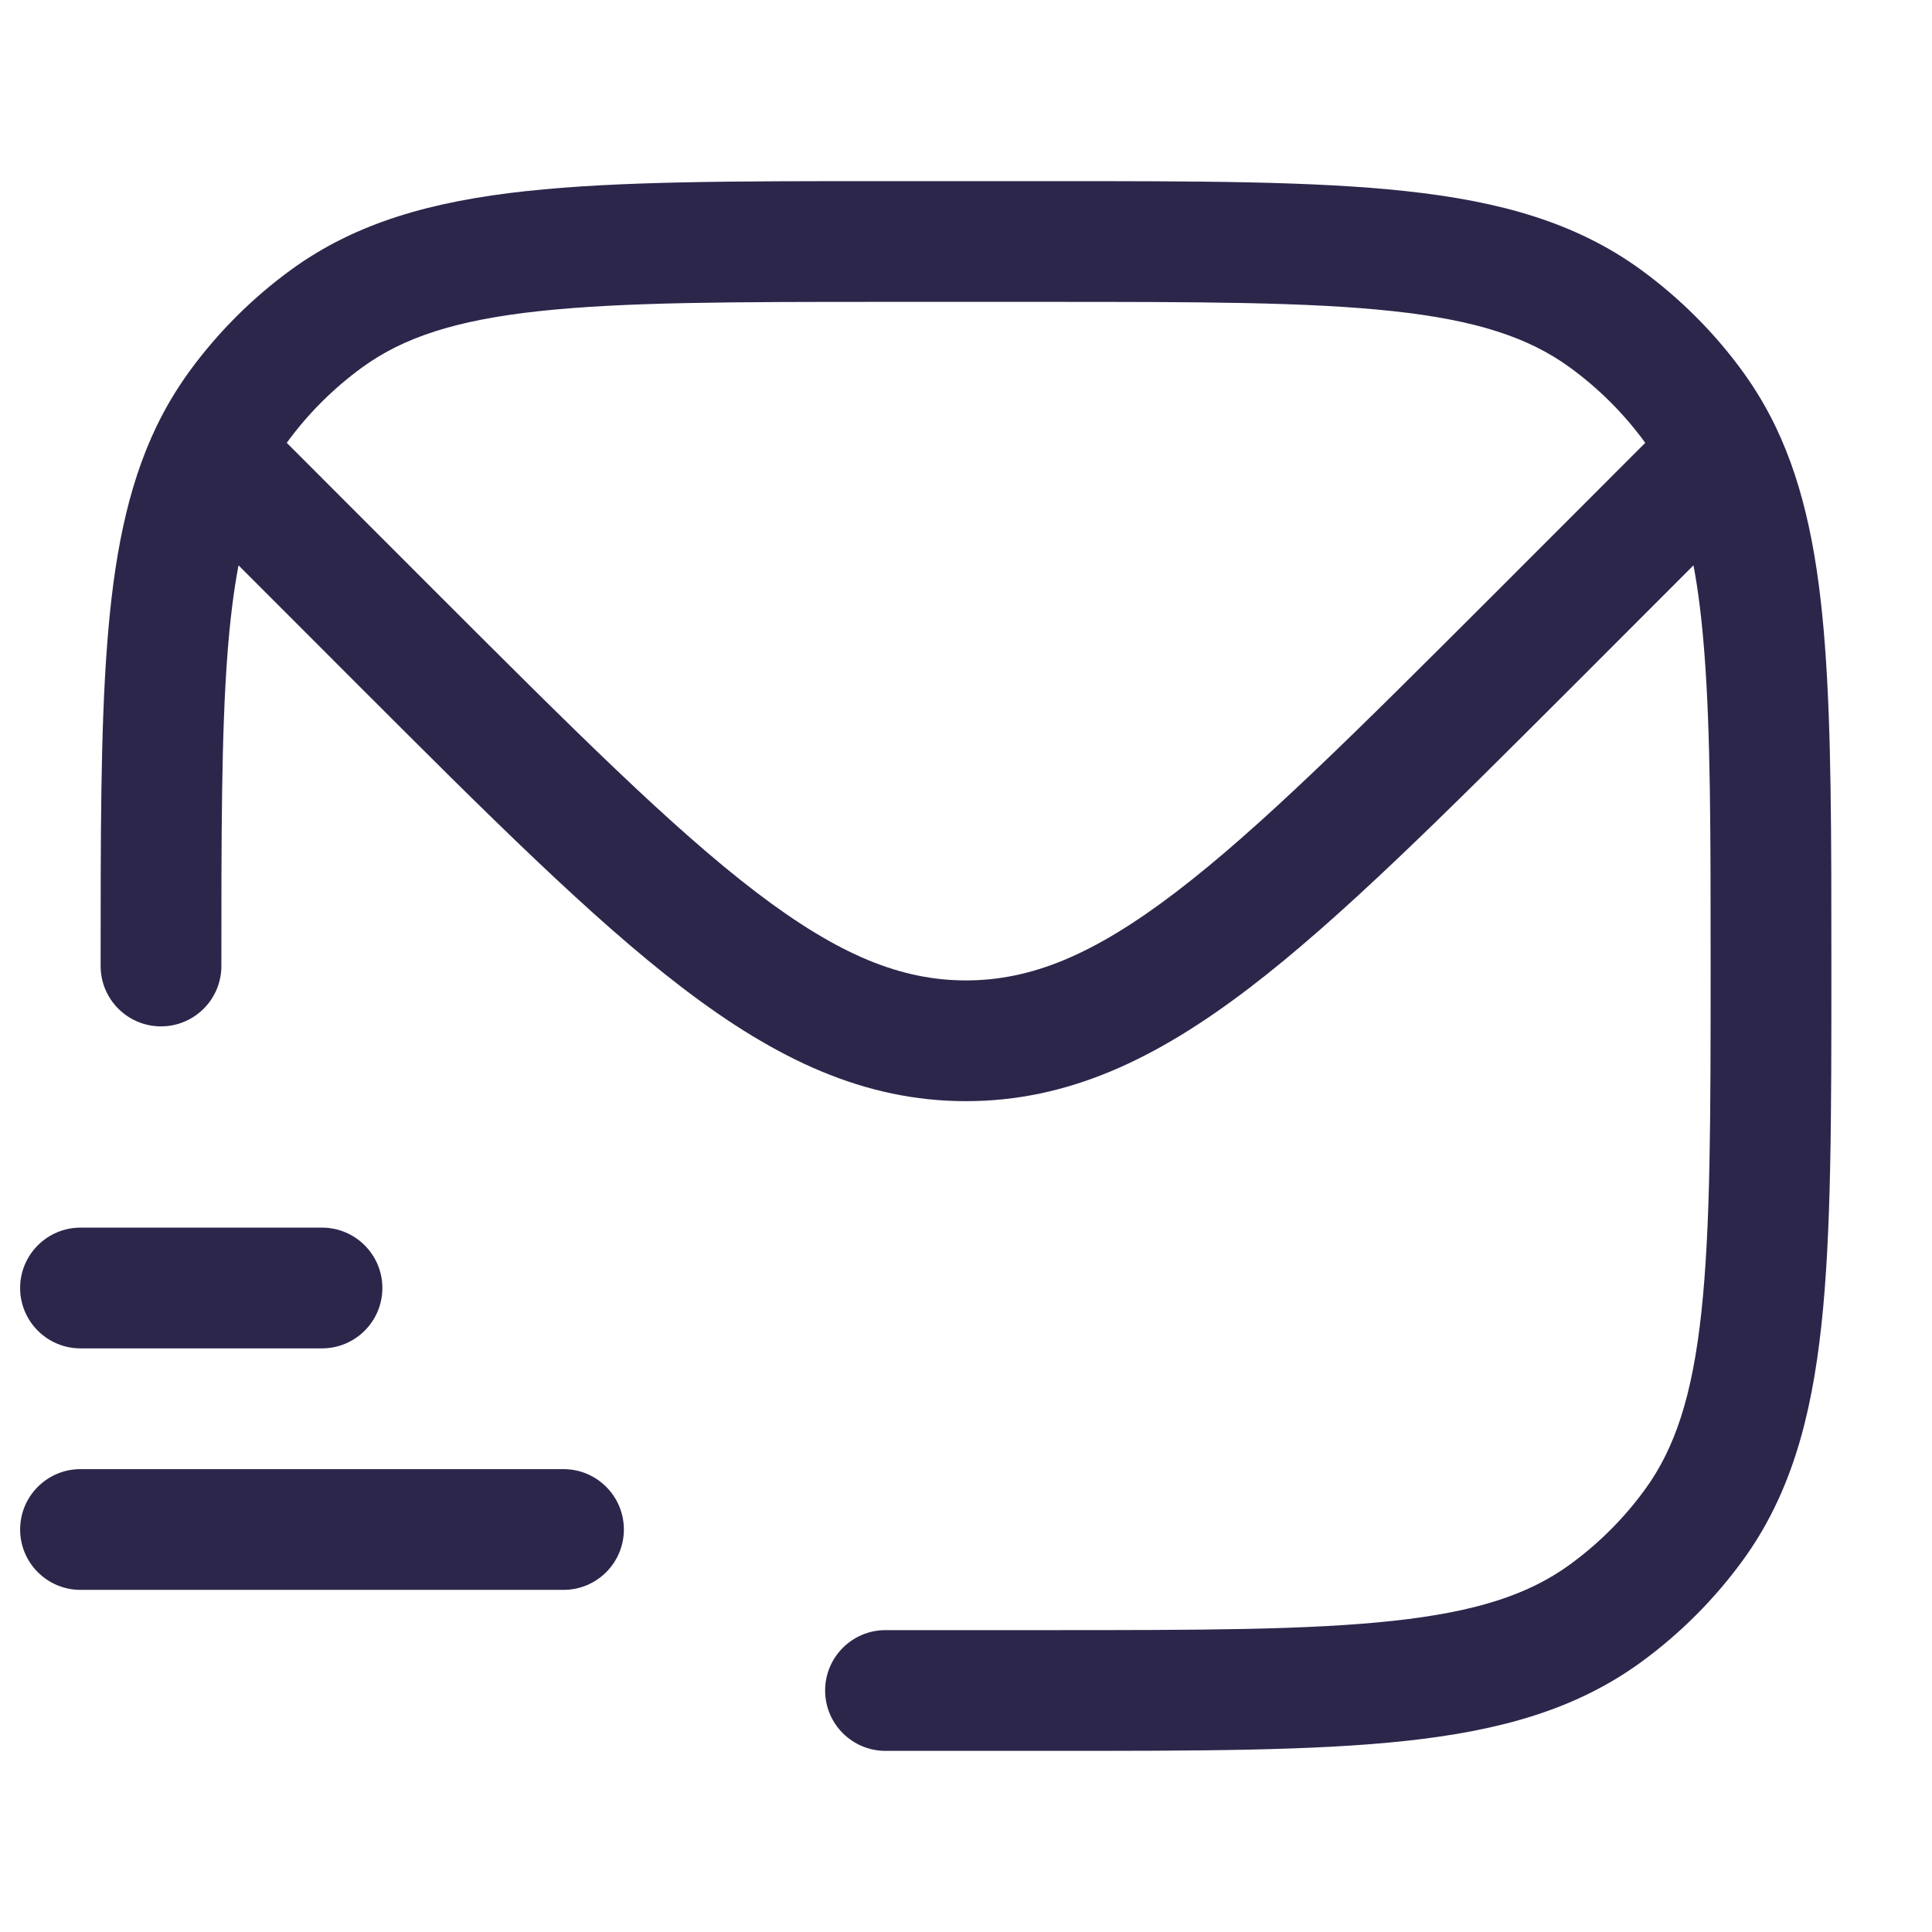 <svg width="24" height="24" viewBox="0 0 24 24" fill="none" xmlns="http://www.w3.org/2000/svg">
<path fill-rule="evenodd" clip-rule="evenodd" d="M17.463 2.374C16.321 2.25 14.882 2.25 13.045 2.25H10.955C9.118 2.25 7.679 2.25 6.536 2.374C5.371 2.5 4.427 2.762 3.62 3.348C3.132 3.703 2.703 4.132 2.348 4.62C2.194 4.833 2.06 5.057 1.945 5.295C1.575 6.064 1.41 6.955 1.33 8.019C1.25 9.075 1.25 10.371 1.25 11.971V12C1.25 12.414 1.586 12.75 2 12.75C2.414 12.75 2.75 12.414 2.75 12C2.75 10.365 2.75 9.125 2.825 8.132C2.857 7.709 2.902 7.344 2.963 7.023L4.439 8.5C6.071 10.132 7.351 11.411 8.483 12.275C9.642 13.159 10.735 13.679 12 13.679C13.265 13.679 14.358 13.159 15.517 12.275C16.649 11.411 17.928 10.132 19.561 8.5L21.037 7.023C21.098 7.344 21.142 7.709 21.174 8.132C21.25 9.125 21.25 10.365 21.25 12C21.25 13.892 21.249 15.25 21.135 16.302C21.023 17.34 20.807 17.99 20.438 18.498C20.176 18.859 19.859 19.176 19.498 19.438C18.99 19.807 18.34 20.023 17.302 20.135C16.25 20.249 14.892 20.25 13 20.25H11C10.586 20.25 10.25 20.586 10.25 21C10.25 21.414 10.586 21.75 11 21.75H13.045C14.882 21.75 16.321 21.75 17.463 21.626C18.629 21.5 19.573 21.238 20.38 20.652C20.868 20.297 21.297 19.868 21.652 19.38C22.238 18.573 22.5 17.629 22.626 16.463C22.75 15.321 22.75 13.882 22.75 12.045V11.971C22.75 10.371 22.75 9.075 22.67 8.019C22.59 6.955 22.425 6.064 22.055 5.295C21.94 5.057 21.806 4.833 21.652 4.62C21.297 4.132 20.868 3.703 20.38 3.348C19.573 2.762 18.629 2.5 17.463 2.374ZM5.459 7.399L3.562 5.501C3.824 5.141 4.141 4.824 4.502 4.562C5.01 4.193 5.66 3.977 6.698 3.865C7.75 3.751 9.108 3.75 11 3.75H13C14.892 3.75 16.25 3.751 17.302 3.865C18.34 3.977 18.99 4.193 19.498 4.562C19.859 4.824 20.176 5.141 20.438 5.501L18.541 7.399C16.859 9.08 15.65 10.287 14.607 11.083C13.582 11.865 12.806 12.179 12 12.179C11.194 12.179 10.418 11.865 9.393 11.083C8.35 10.287 7.141 9.08 5.459 7.399Z" fill="#2D264B"/>
<path d="M1 15.25C0.586 15.25 0.25 15.586 0.25 16C0.25 16.414 0.586 16.75 1 16.75H4C4.414 16.75 4.75 16.414 4.75 16C4.75 15.586 4.414 15.25 4 15.25H1Z" fill="#2D264B"/>
<path d="M1 18.25C0.586 18.25 0.25 18.586 0.25 19C0.25 19.414 0.586 19.75 1 19.75H7C7.414 19.75 7.75 19.414 7.75 19C7.75 18.586 7.414 18.25 7 18.25H1Z" fill="#2D264B"/>
</svg>
